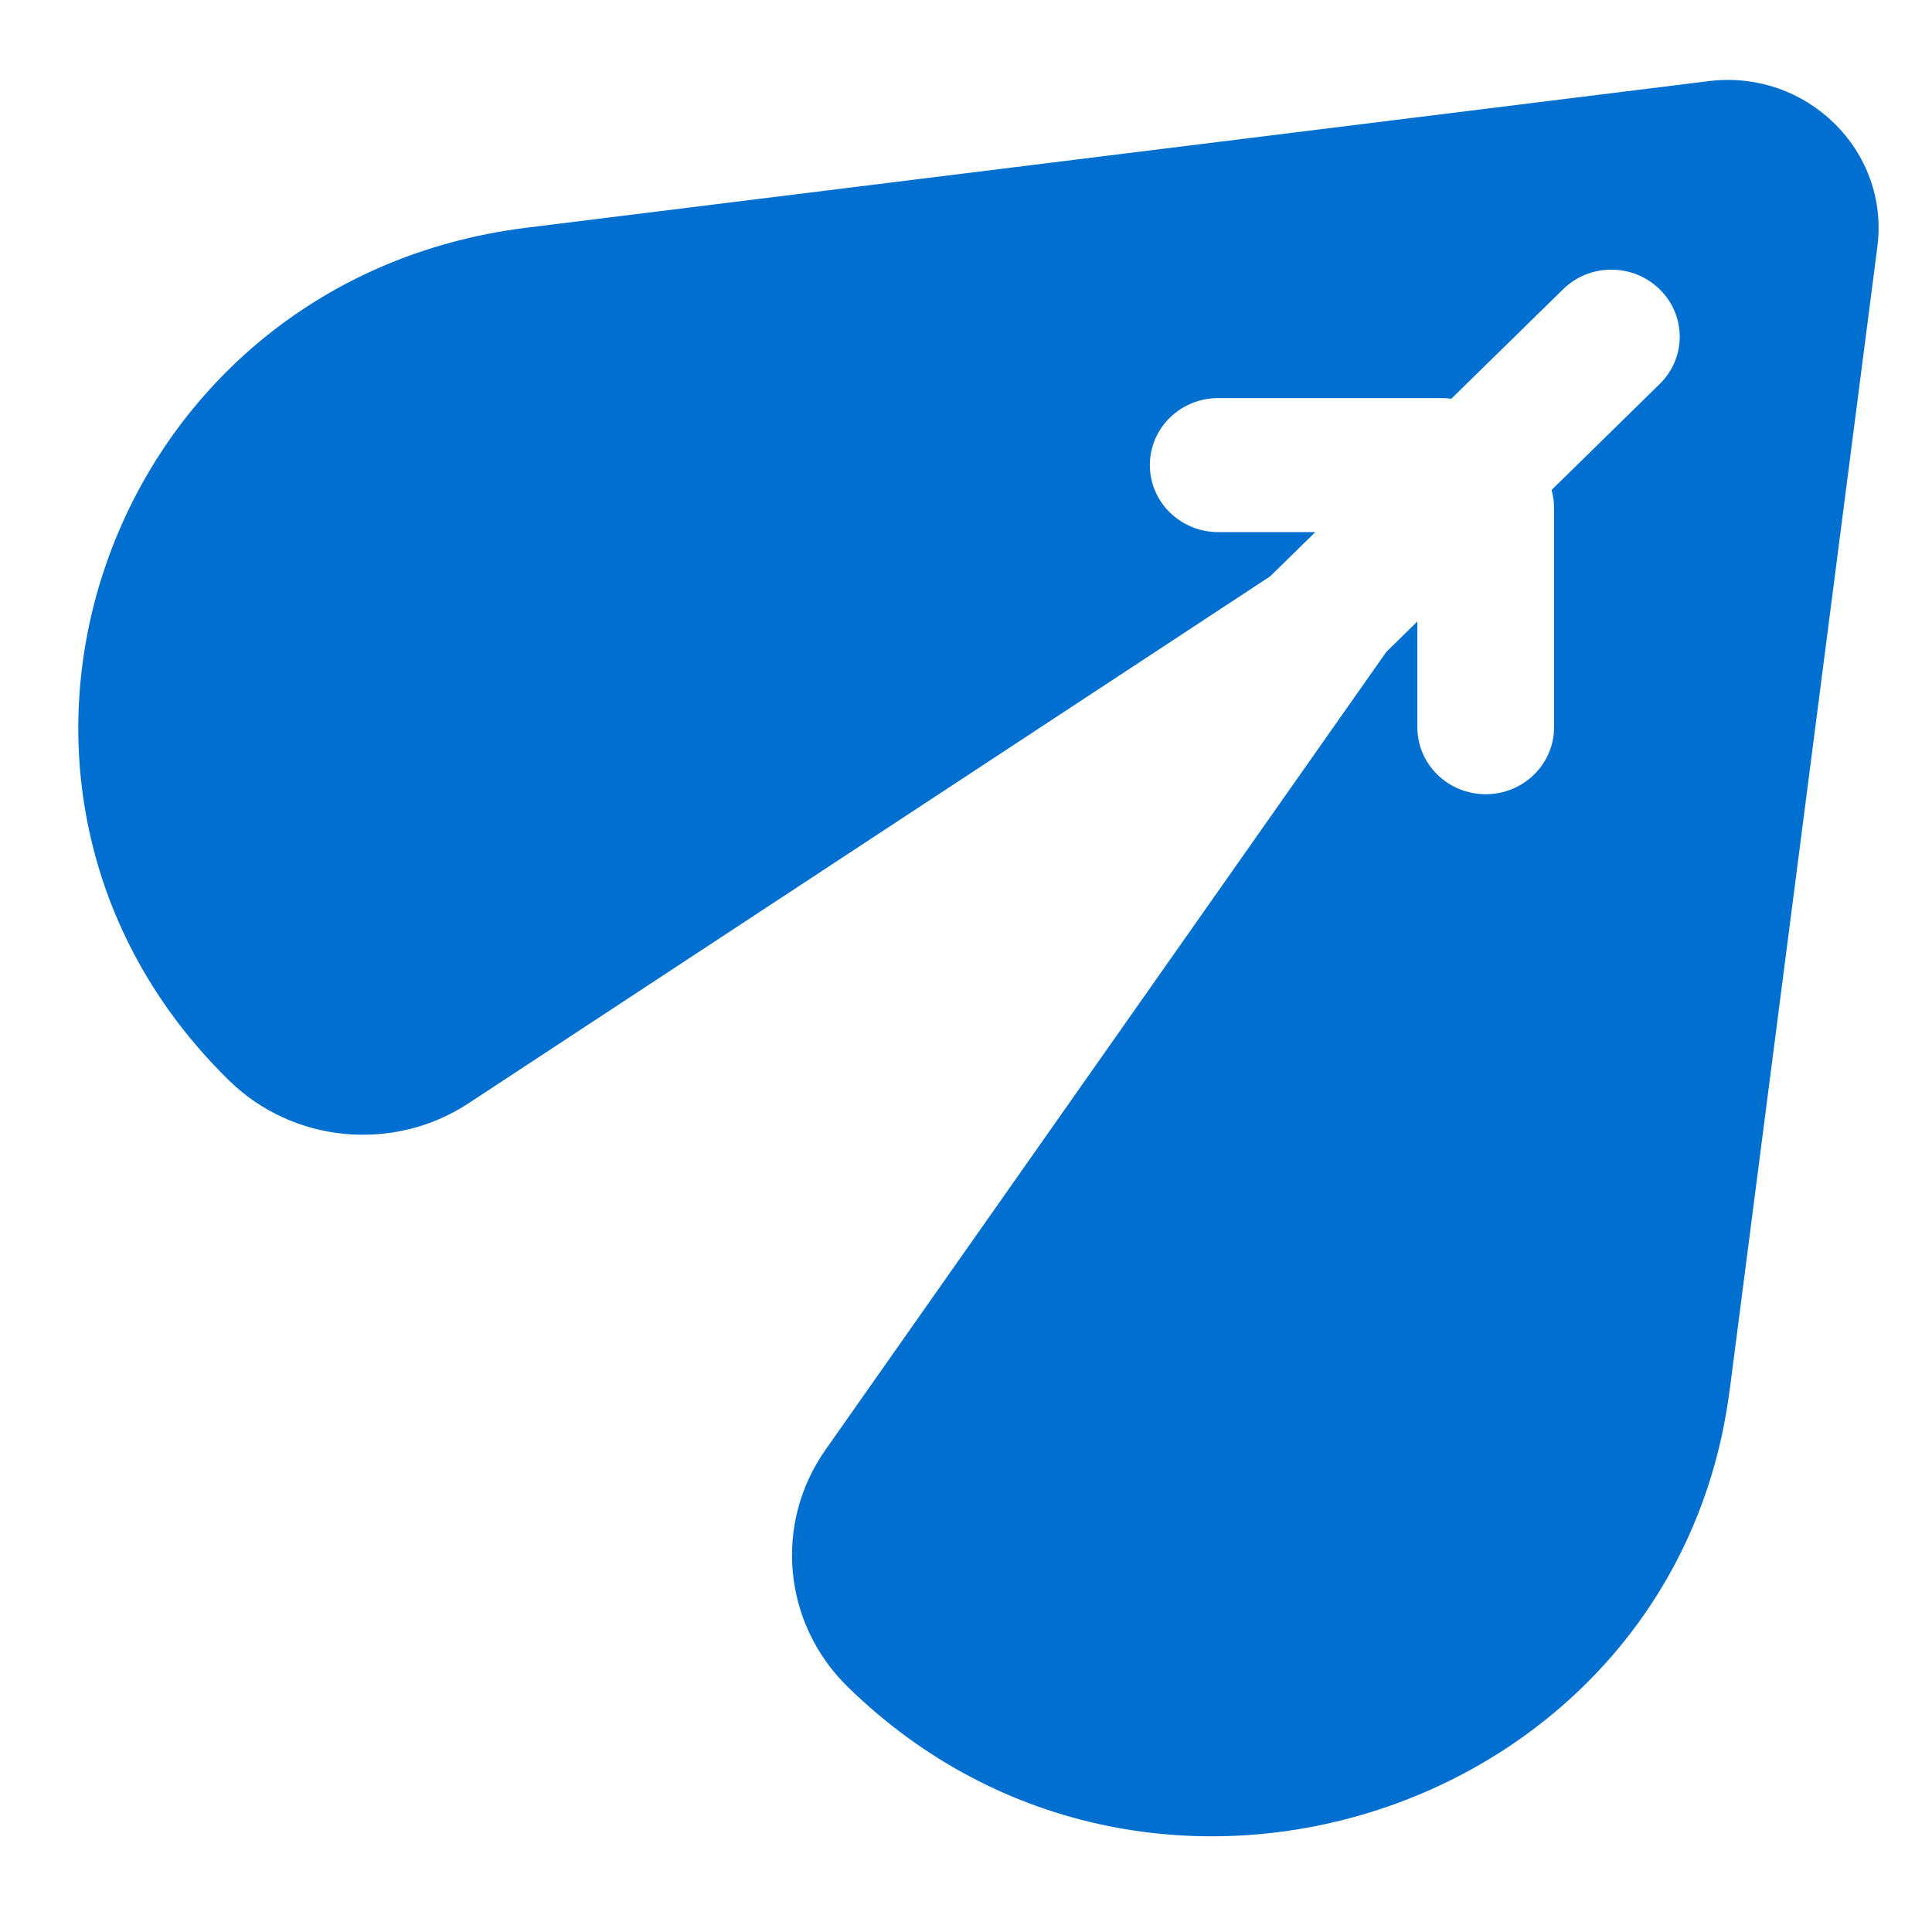 <svg width="44" height="44" viewBox="0 0 44 44" fill="none" xmlns="http://www.w3.org/2000/svg">
<g clip-path="url(#clip0_14_184)">
<path d="M39.39 31.678L42.756 5.617C43.037 3.43 41.14 1.571 38.911 1.848L11.992 5.186C2.376 6.379 -1.643 17.884 5.212 24.603C6.67 26.034 8.958 26.252 10.672 25.126L28.927 13.126L29.955 12.118H27.744C26.885 12.118 26.187 11.435 26.187 10.592C26.187 9.749 26.883 9.066 27.744 9.066H32.841C32.913 9.066 32.983 9.073 33.053 9.081L35.597 6.589C36.205 5.992 37.19 5.992 37.798 6.589C38.407 7.185 38.407 8.15 37.798 8.746L35.336 11.159C35.372 11.29 35.393 11.425 35.393 11.566V16.562C35.393 17.404 34.697 18.088 33.836 18.088C32.977 18.088 32.279 17.405 32.279 16.562V14.154L31.574 14.845L18.8 33.018C17.618 34.7 17.829 36.969 19.303 38.413C26.253 45.225 38.154 41.233 39.388 31.677L39.39 31.678Z" fill="#006FCF"/>
</g>
<defs>
<clipPath id="clip0_14_184">
<rect width="43.433" height="43.237" fill="white" transform="translate(0.283 0.381)"/>
</clipPath>
</defs>
</svg>
